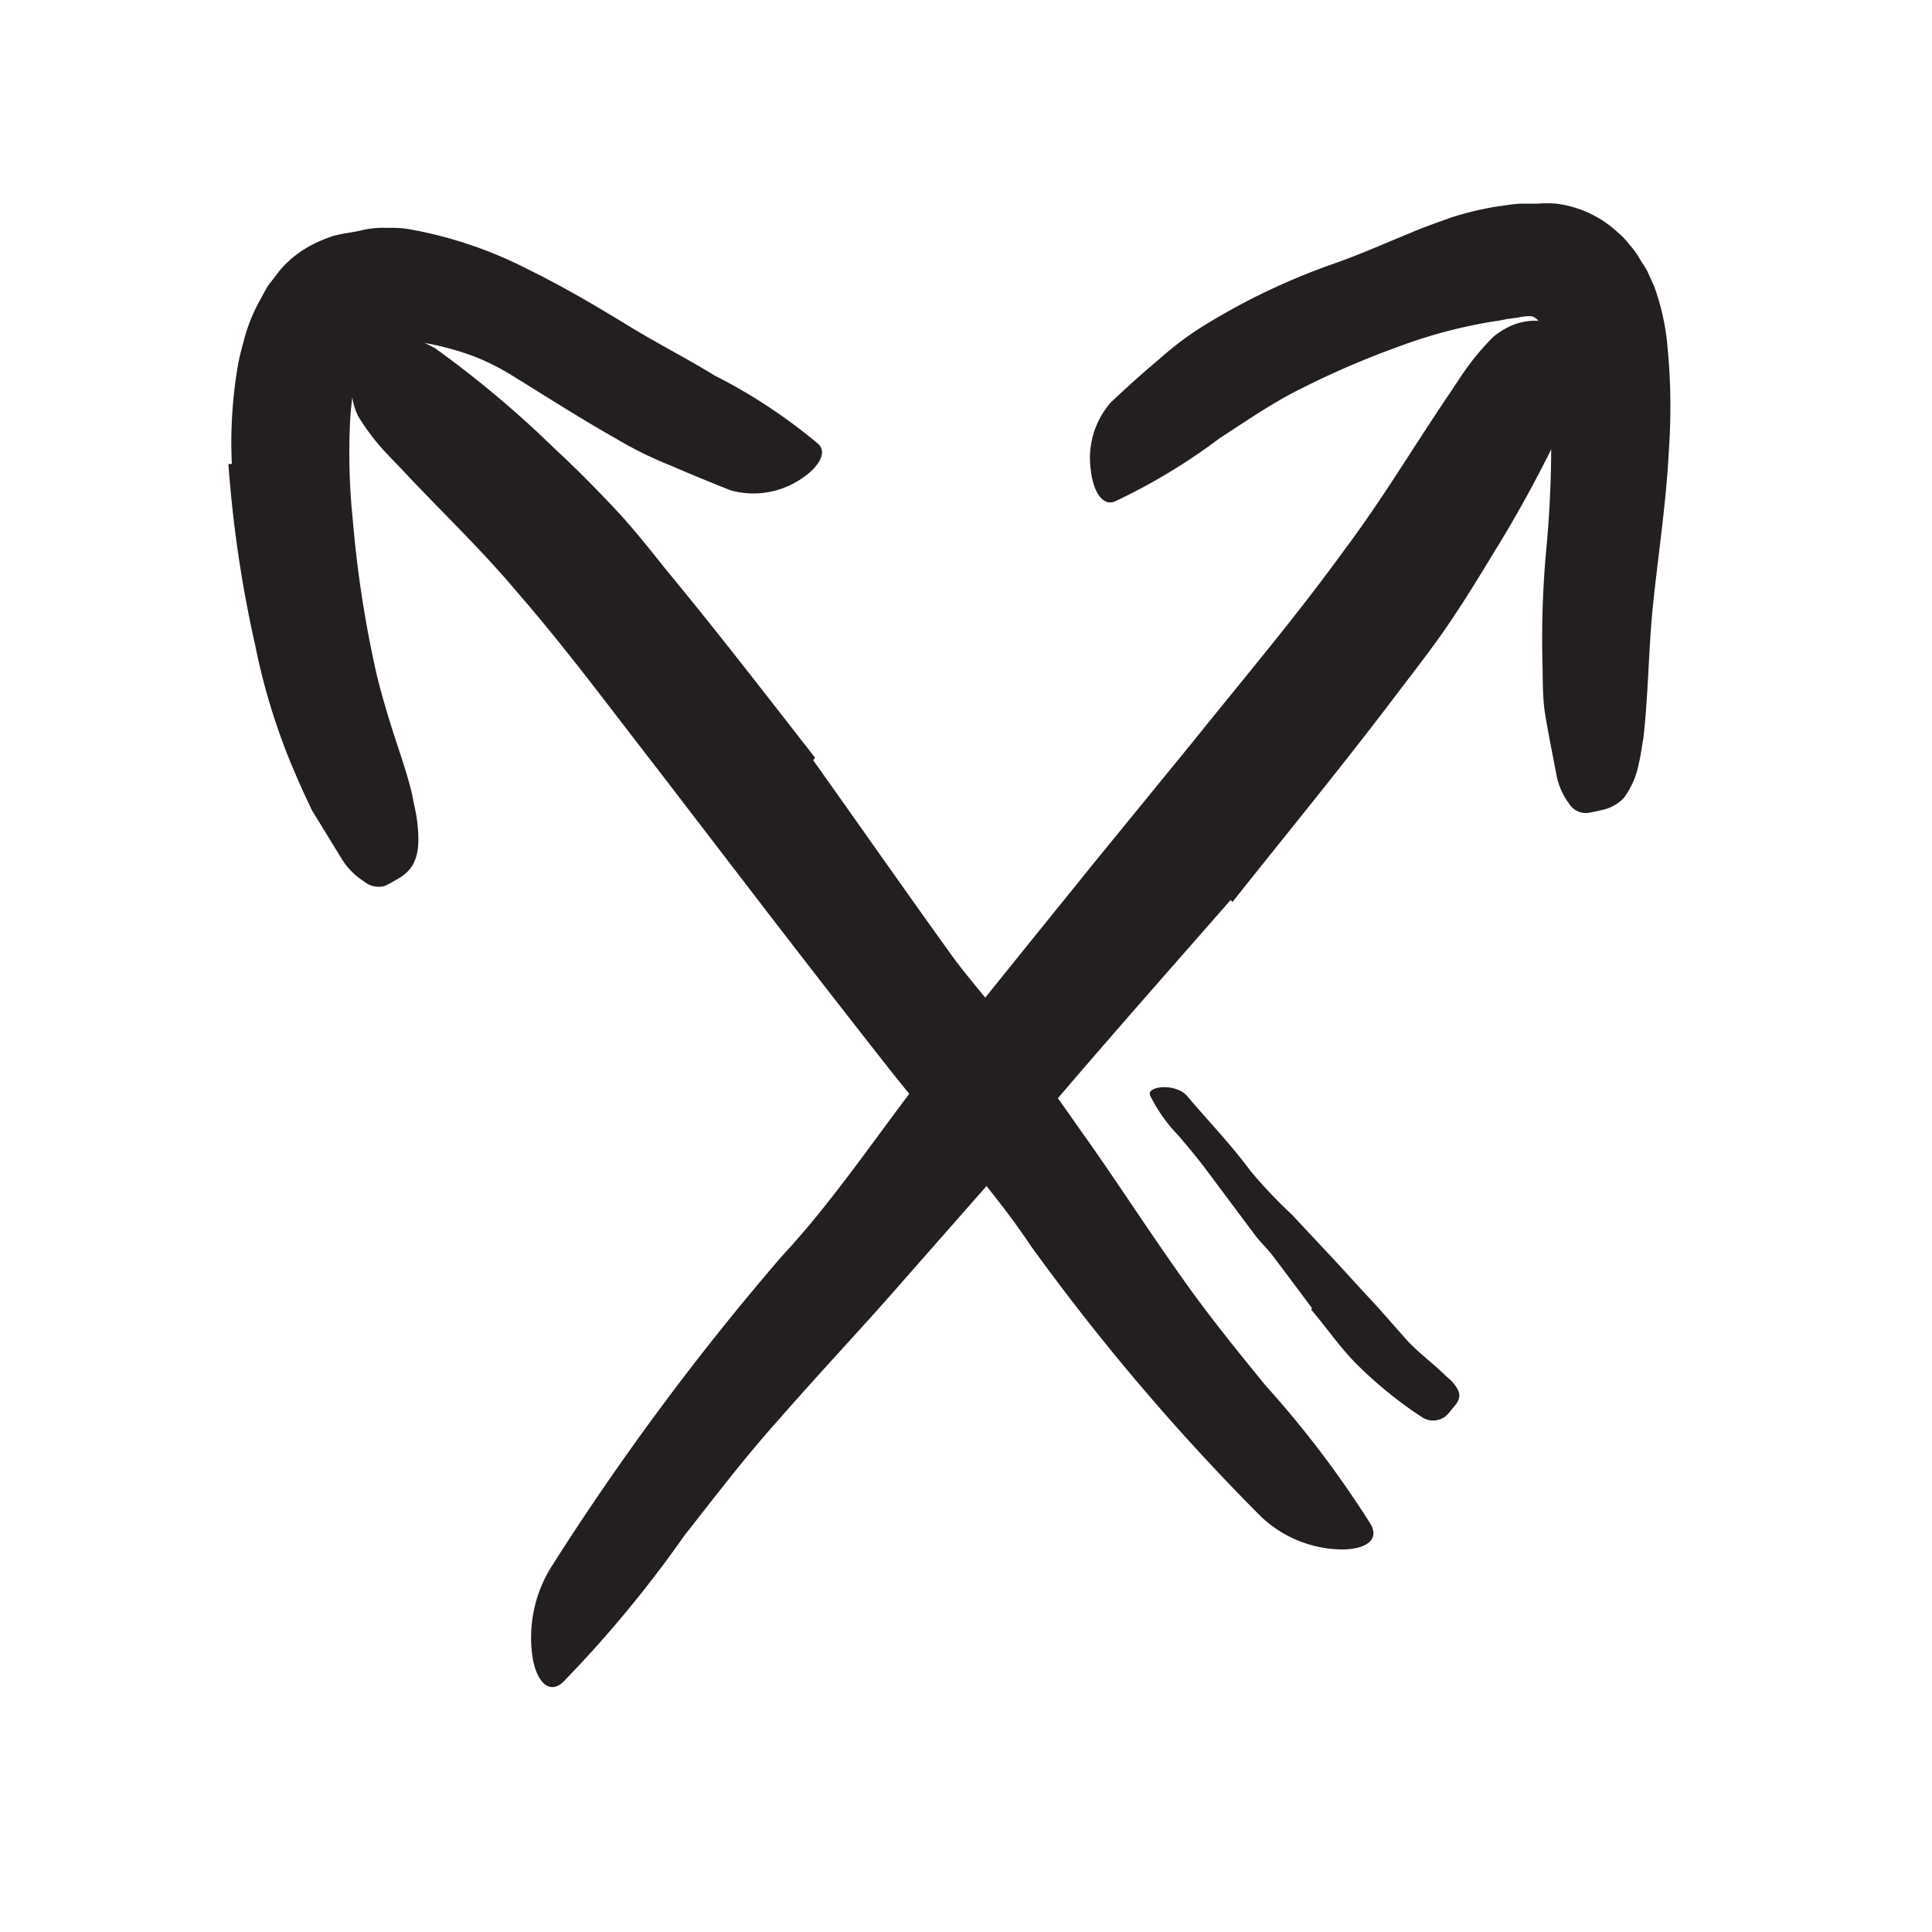 <svg xmlns="http://www.w3.org/2000/svg" width="96" height="96" viewBox="0 0 96 96"><defs><style>.cls-1{fill:#231f20;}</style></defs><title>scribble final version</title><g id="Layer_1" data-name="Layer 1"><path class="cls-1" d="M40.41,37.78C42.7,41,45,44.29,47.31,47.5c.85,1.17,1.84,2.23,2.68,3.41l4.41,6.26c1.46,2.1,2.86,4.25,4.34,6.33,1.3,1.85,2.73,3.61,4.15,5.35a50.29,50.29,0,0,1,5.22,6.89c.45.8-.29,1.26-1.46,1.25a5.93,5.93,0,0,1-4-1.64A111.28,111.28,0,0,1,51.23,61.92c-2-3-4.52-5.64-6.78-8.47C42,50.34,39.55,47.18,37.11,44l-4.48-5.84c-2.28-2.93-4.5-5.94-6.91-8.71-1.84-2.2-3.9-4.13-5.82-6.2-.43-.45-.87-.88-1.26-1.37a11.1,11.1,0,0,1-.85-1.21,3.17,3.17,0,0,1-.3-1.06,2.88,2.88,0,0,1,.36-1.78,6.46,6.46,0,0,1,.39-.79,1.25,1.25,0,0,1,1.26-.45,6,6,0,0,1,2.13.72,52.38,52.38,0,0,1,6,5.05c1,.92,1.91,1.85,2.83,2.82s1.74,2,2.59,3.07c2.54,3.07,5,6.26,7.45,9.4Z"/><path class="cls-1" d="M61.15,44.72c-2.84,3.24-5.7,6.48-8.5,9.75-1,1.19-1.9,2.5-2.94,3.68l-5.49,6.24c-1.84,2.08-3.74,4.1-5.56,6.19C37,72.43,35.52,74.38,34,76.31a59,59,0,0,1-6,7.25c-.71.68-1.32,0-1.53-1.15a6.66,6.66,0,0,1,.91-4.53A131.9,131.9,0,0,1,38.85,62.42c2.64-2.83,4.84-6.19,7.27-9.29,2.69-3.4,5.42-6.76,8.14-10.13l5.06-6.2c2.53-3.15,5.15-6.25,7.5-9.5,1.87-2.49,3.44-5.14,5.17-7.69.38-.56.73-1.13,1.15-1.67a12.73,12.73,0,0,1,1.06-1.2,3.77,3.77,0,0,1,1-.6,2.93,2.93,0,0,1,1.85-.1,6.41,6.41,0,0,1,.86.2c.42.17.62.57.67,1.19a6.67,6.67,0,0,1-.33,2.4,62.34,62.34,0,0,1-4,7.59c-.75,1.24-1.51,2.48-2.33,3.68s-1.72,2.34-2.6,3.5c-2.61,3.45-5.38,6.82-8.08,10.22Z"/><path class="cls-1" d="M11.52,23.05a22.65,22.65,0,0,1,.32-5c.08-.43.22-.91.34-1.37A8.73,8.73,0,0,1,12.87,15c.16-.27.29-.56.46-.82l.57-.74a5.27,5.27,0,0,1,1.41-1.17,7.07,7.07,0,0,1,1.23-.54c.42-.12.88-.17,1.32-.26a4.66,4.66,0,0,1,1.32-.15c.47,0,.73,0,1.1.06a20.84,20.84,0,0,1,5.95,2c1.77.87,3.4,1.83,5,2.81,1.42.87,2.9,1.62,4.28,2.47a26.87,26.87,0,0,1,5.15,3.4c.47.44,0,1.19-.89,1.76a4.23,4.23,0,0,1-3.48.54c-1-.4-2-.81-2.95-1.22a19.57,19.57,0,0,1-2.79-1.38c-1.77-1-3.49-2.11-5.2-3.16a11.88,11.88,0,0,0-1.59-.81,12.65,12.65,0,0,0-1.65-.53,9.78,9.78,0,0,0-1.61-.29,3.94,3.94,0,0,0-.74-.06,2.6,2.6,0,0,1-.5,0,1.36,1.36,0,0,0-.74.11,1.38,1.38,0,0,0-.55.57c0,.08,0,.07-.09.2a2.63,2.63,0,0,0-.1.36,5,5,0,0,0-.17.82c-.08.58-.17,1.22-.21,1.87a32.58,32.58,0,0,0,.13,5,56.12,56.12,0,0,0,1.21,7.78c.25,1,.55,2,.85,2.93s.66,1.94.89,2.94c.08.45.2.88.25,1.34.21,1.72-.15,2.41-1.05,2.89a4.19,4.19,0,0,1-.59.31,1.13,1.13,0,0,1-1-.23A3.52,3.52,0,0,1,17,42.71l-1.49-2.43c-.41-.85-.8-1.72-1.16-2.61a31.87,31.87,0,0,1-1.67-5.61,60.51,60.51,0,0,1-1.33-9Z"/><path class="cls-1" d="M77,19.43a15.7,15.7,0,0,0-.39-3c0-.15,0-.18-.05-.26a.67.67,0,0,0-.47-.46h0a.33.33,0,0,1-.12,0,2.86,2.86,0,0,0-.55.07l-.58.08a6.17,6.17,0,0,1-.62.11,24.71,24.71,0,0,0-4.77,1.27,43.36,43.36,0,0,0-4.84,2.09c-1.41.7-2.71,1.61-4,2.44a29.44,29.44,0,0,1-5.22,3.15c-.61.24-1.07-.5-1.19-1.57a4.21,4.21,0,0,1,1-3.36c.79-.74,1.59-1.47,2.42-2.16a15.9,15.9,0,0,1,2.63-1.91,33.06,33.06,0,0,1,6-2.81c1.27-.44,2.52-1,3.82-1.53.63-.28,1.33-.51,2-.76a15.37,15.37,0,0,1,2.2-.54c.44-.06.85-.14,1.31-.16h.84a5.39,5.39,0,0,1,.91,0,5.47,5.47,0,0,1,3.05,1.42,3.73,3.73,0,0,1,.58.61,3.72,3.72,0,0,1,.5.68c.14.25.32.48.43.72l.31.69a12,12,0,0,1,.61,2.53,31.1,31.1,0,0,1,.11,5.68c-.14,2.76-.58,5.44-.83,8.09-.18,2.07-.2,4.11-.43,6.13-.08.44-.13.88-.24,1.32a4.16,4.16,0,0,1-.74,1.67,2.13,2.13,0,0,1-1.18.61,6.22,6.22,0,0,1-.65.13,1,1,0,0,1-.9-.49,3.46,3.46,0,0,1-.63-1.51c-.18-.93-.37-1.89-.53-2.83s-.12-1.87-.15-2.81a48.26,48.26,0,0,1,.2-5.53,54.39,54.39,0,0,0,.17-7.8Z"/><path class="cls-1" d="M65.19,65q-1-1.35-2-2.67c-.26-.32-.55-.6-.8-.92l-2.6-3.48c-.39-.51-.81-1-1.22-1.49a7.88,7.88,0,0,1-1.42-2c-.21-.47,1.23-.64,1.82,0,1,1.19,2.16,2.38,3.14,3.71a23.89,23.89,0,0,0,2.08,2.2l2.29,2.45,1.4,1.53c.72.75,1.4,1.57,2.1,2.34.56.59,1.22,1.07,1.81,1.65.13.12.27.23.39.36.44.53.45.8,0,1.3-.09.11-.18.23-.28.33a1,1,0,0,1-1.24.11,20.48,20.48,0,0,1-3.38-2.77c-.76-.79-1.4-1.72-2.13-2.58Z"/></g></svg>